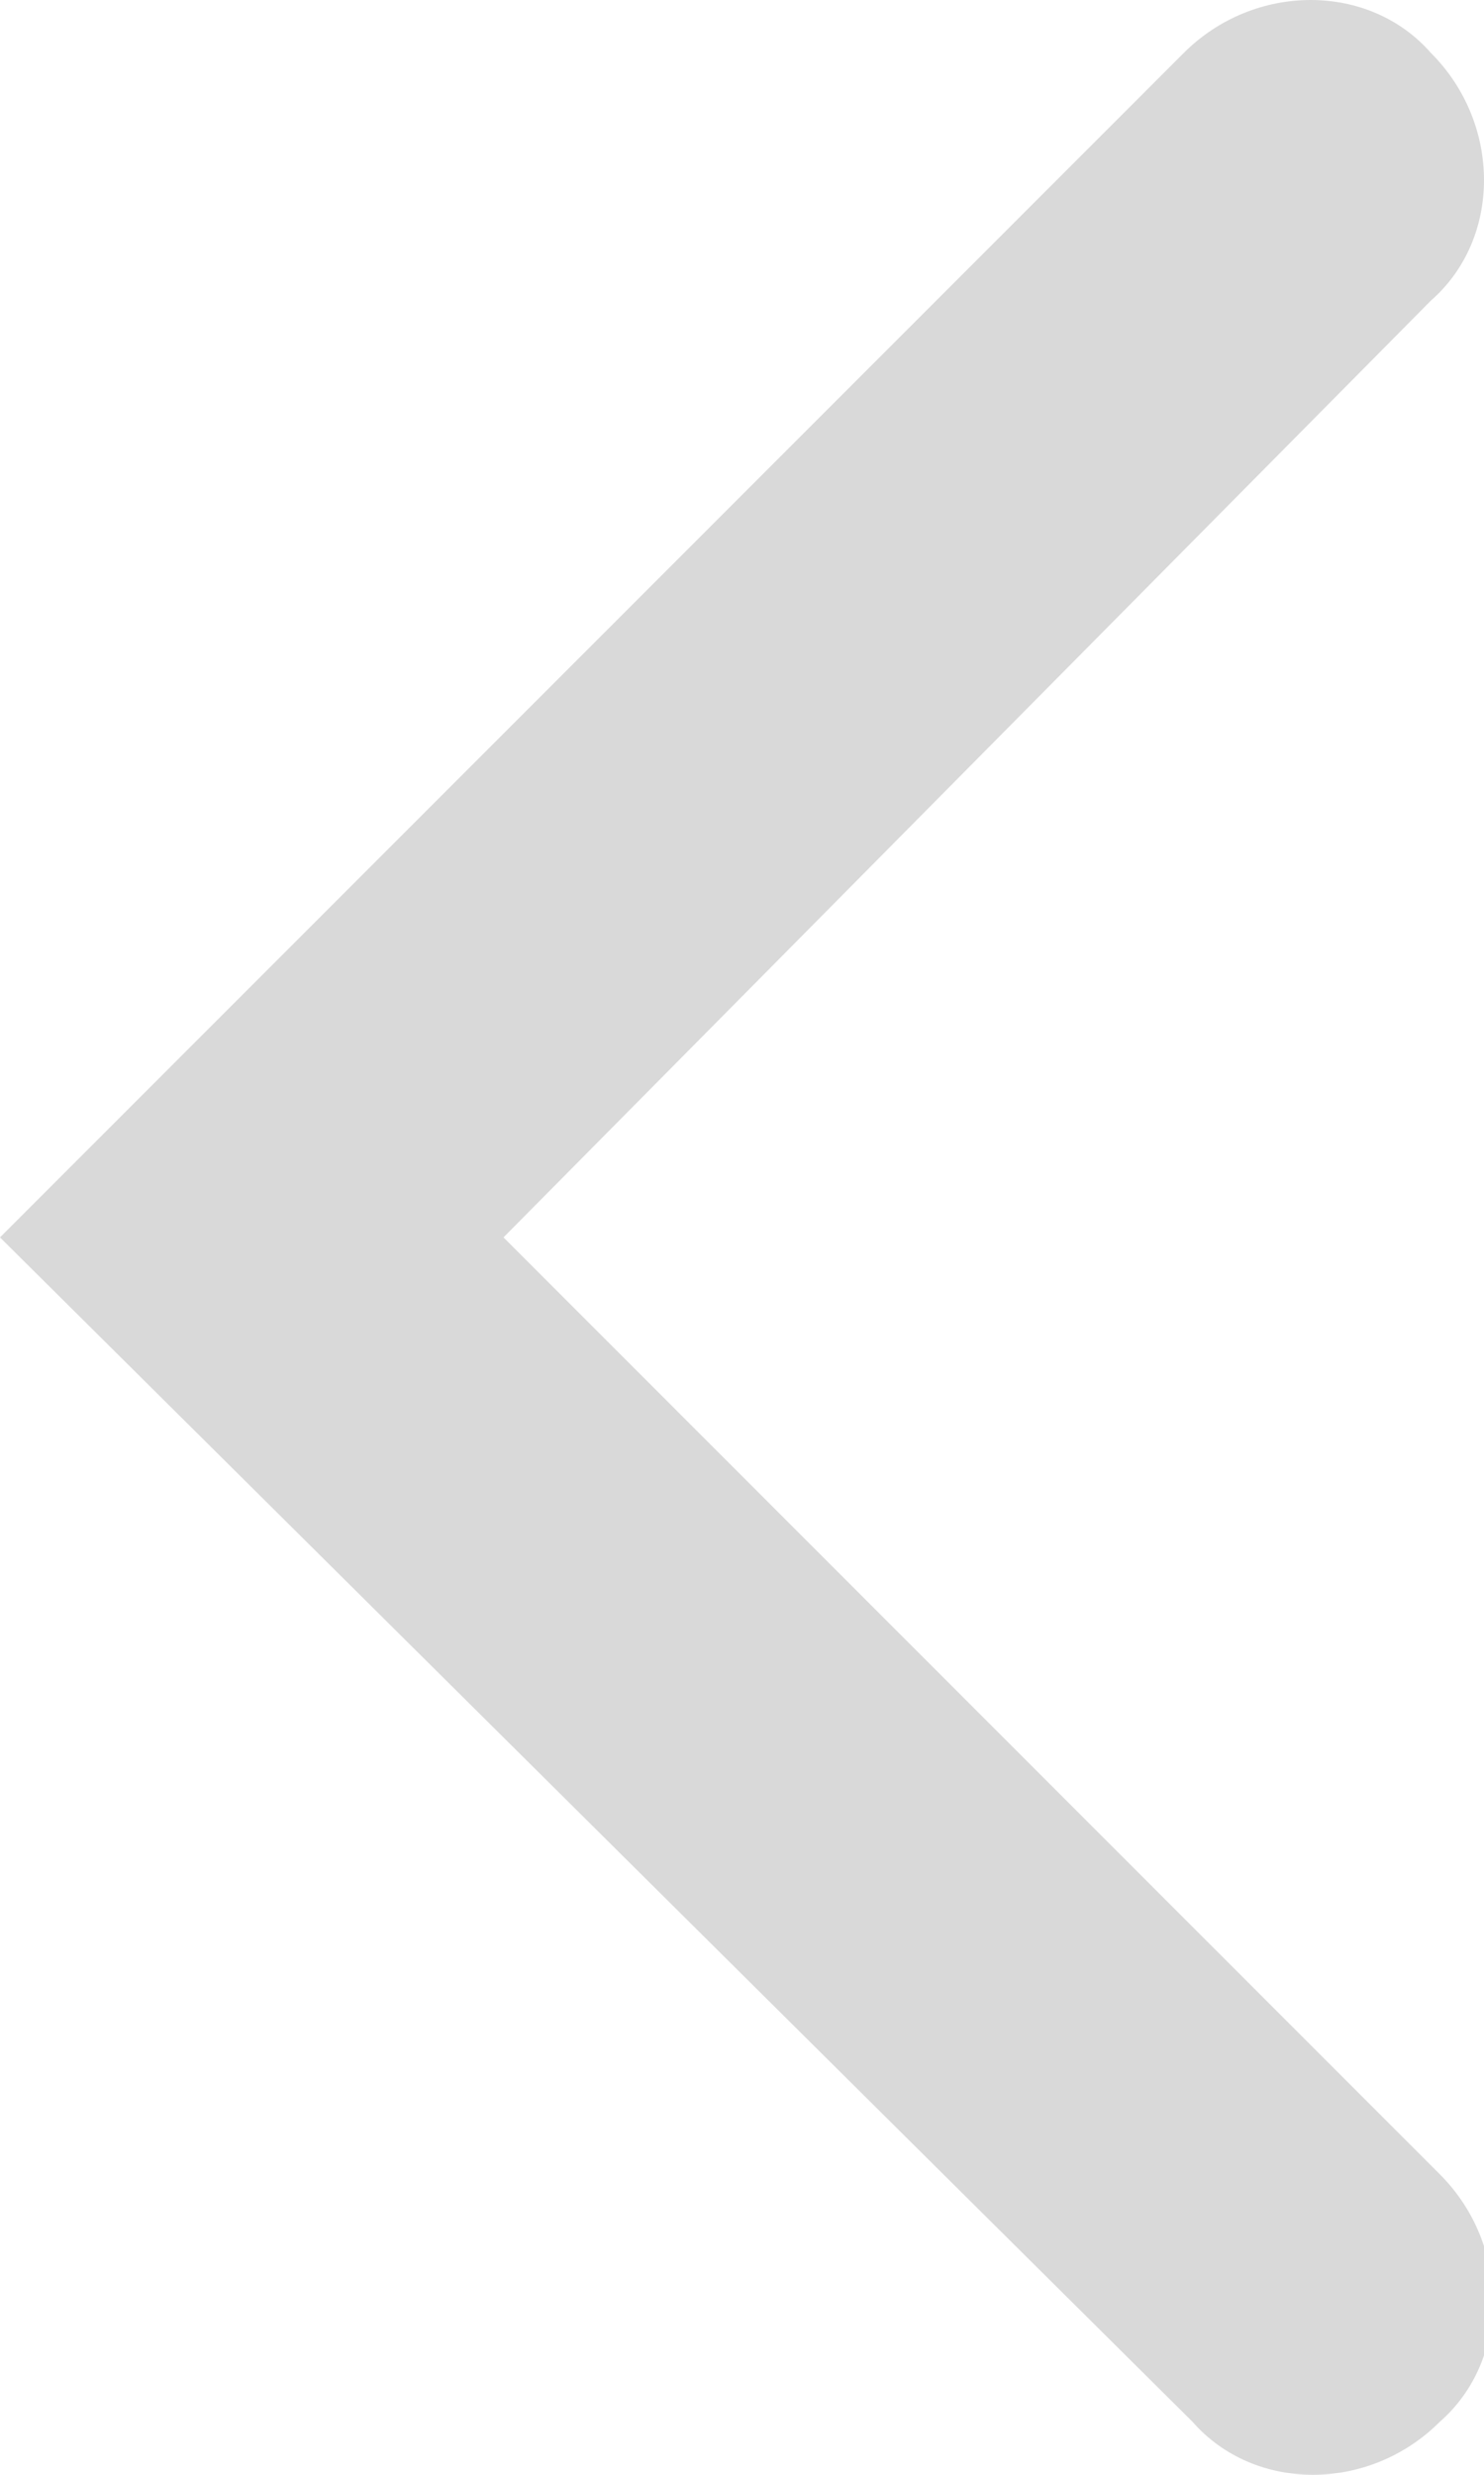 <?xml version="1.0" encoding="utf-8"?>
<!-- Generator: Adobe Illustrator 21.0.2, SVG Export Plug-In . SVG Version: 6.00 Build 0)  -->
<svg version="1.1" id="Layer_1" xmlns="http://www.w3.org/2000/svg" xmlns:xlink="http://www.w3.org/1999/xlink" x="0px" y="0px"
	 viewBox="0 0 16.8 28" style="enable-background:new 0 0 16.8 28;" xml:space="preserve">
<style type="text/css">
	.st0{fill:#D9D9D9;}
</style>
<path class="st0" d="M13.4,0.6c0.8-0.8,2.1-0.8,2.8,0c0.8,0.8,0.8,2.1,0,2.8L5.7,14l10.6,10.6c0.8,0.8,0.8,2.1,0,2.8
	c-0.8,0.8-2.1,0.8-2.8,0L0,14L13.4,0.6z"/>
</svg>
